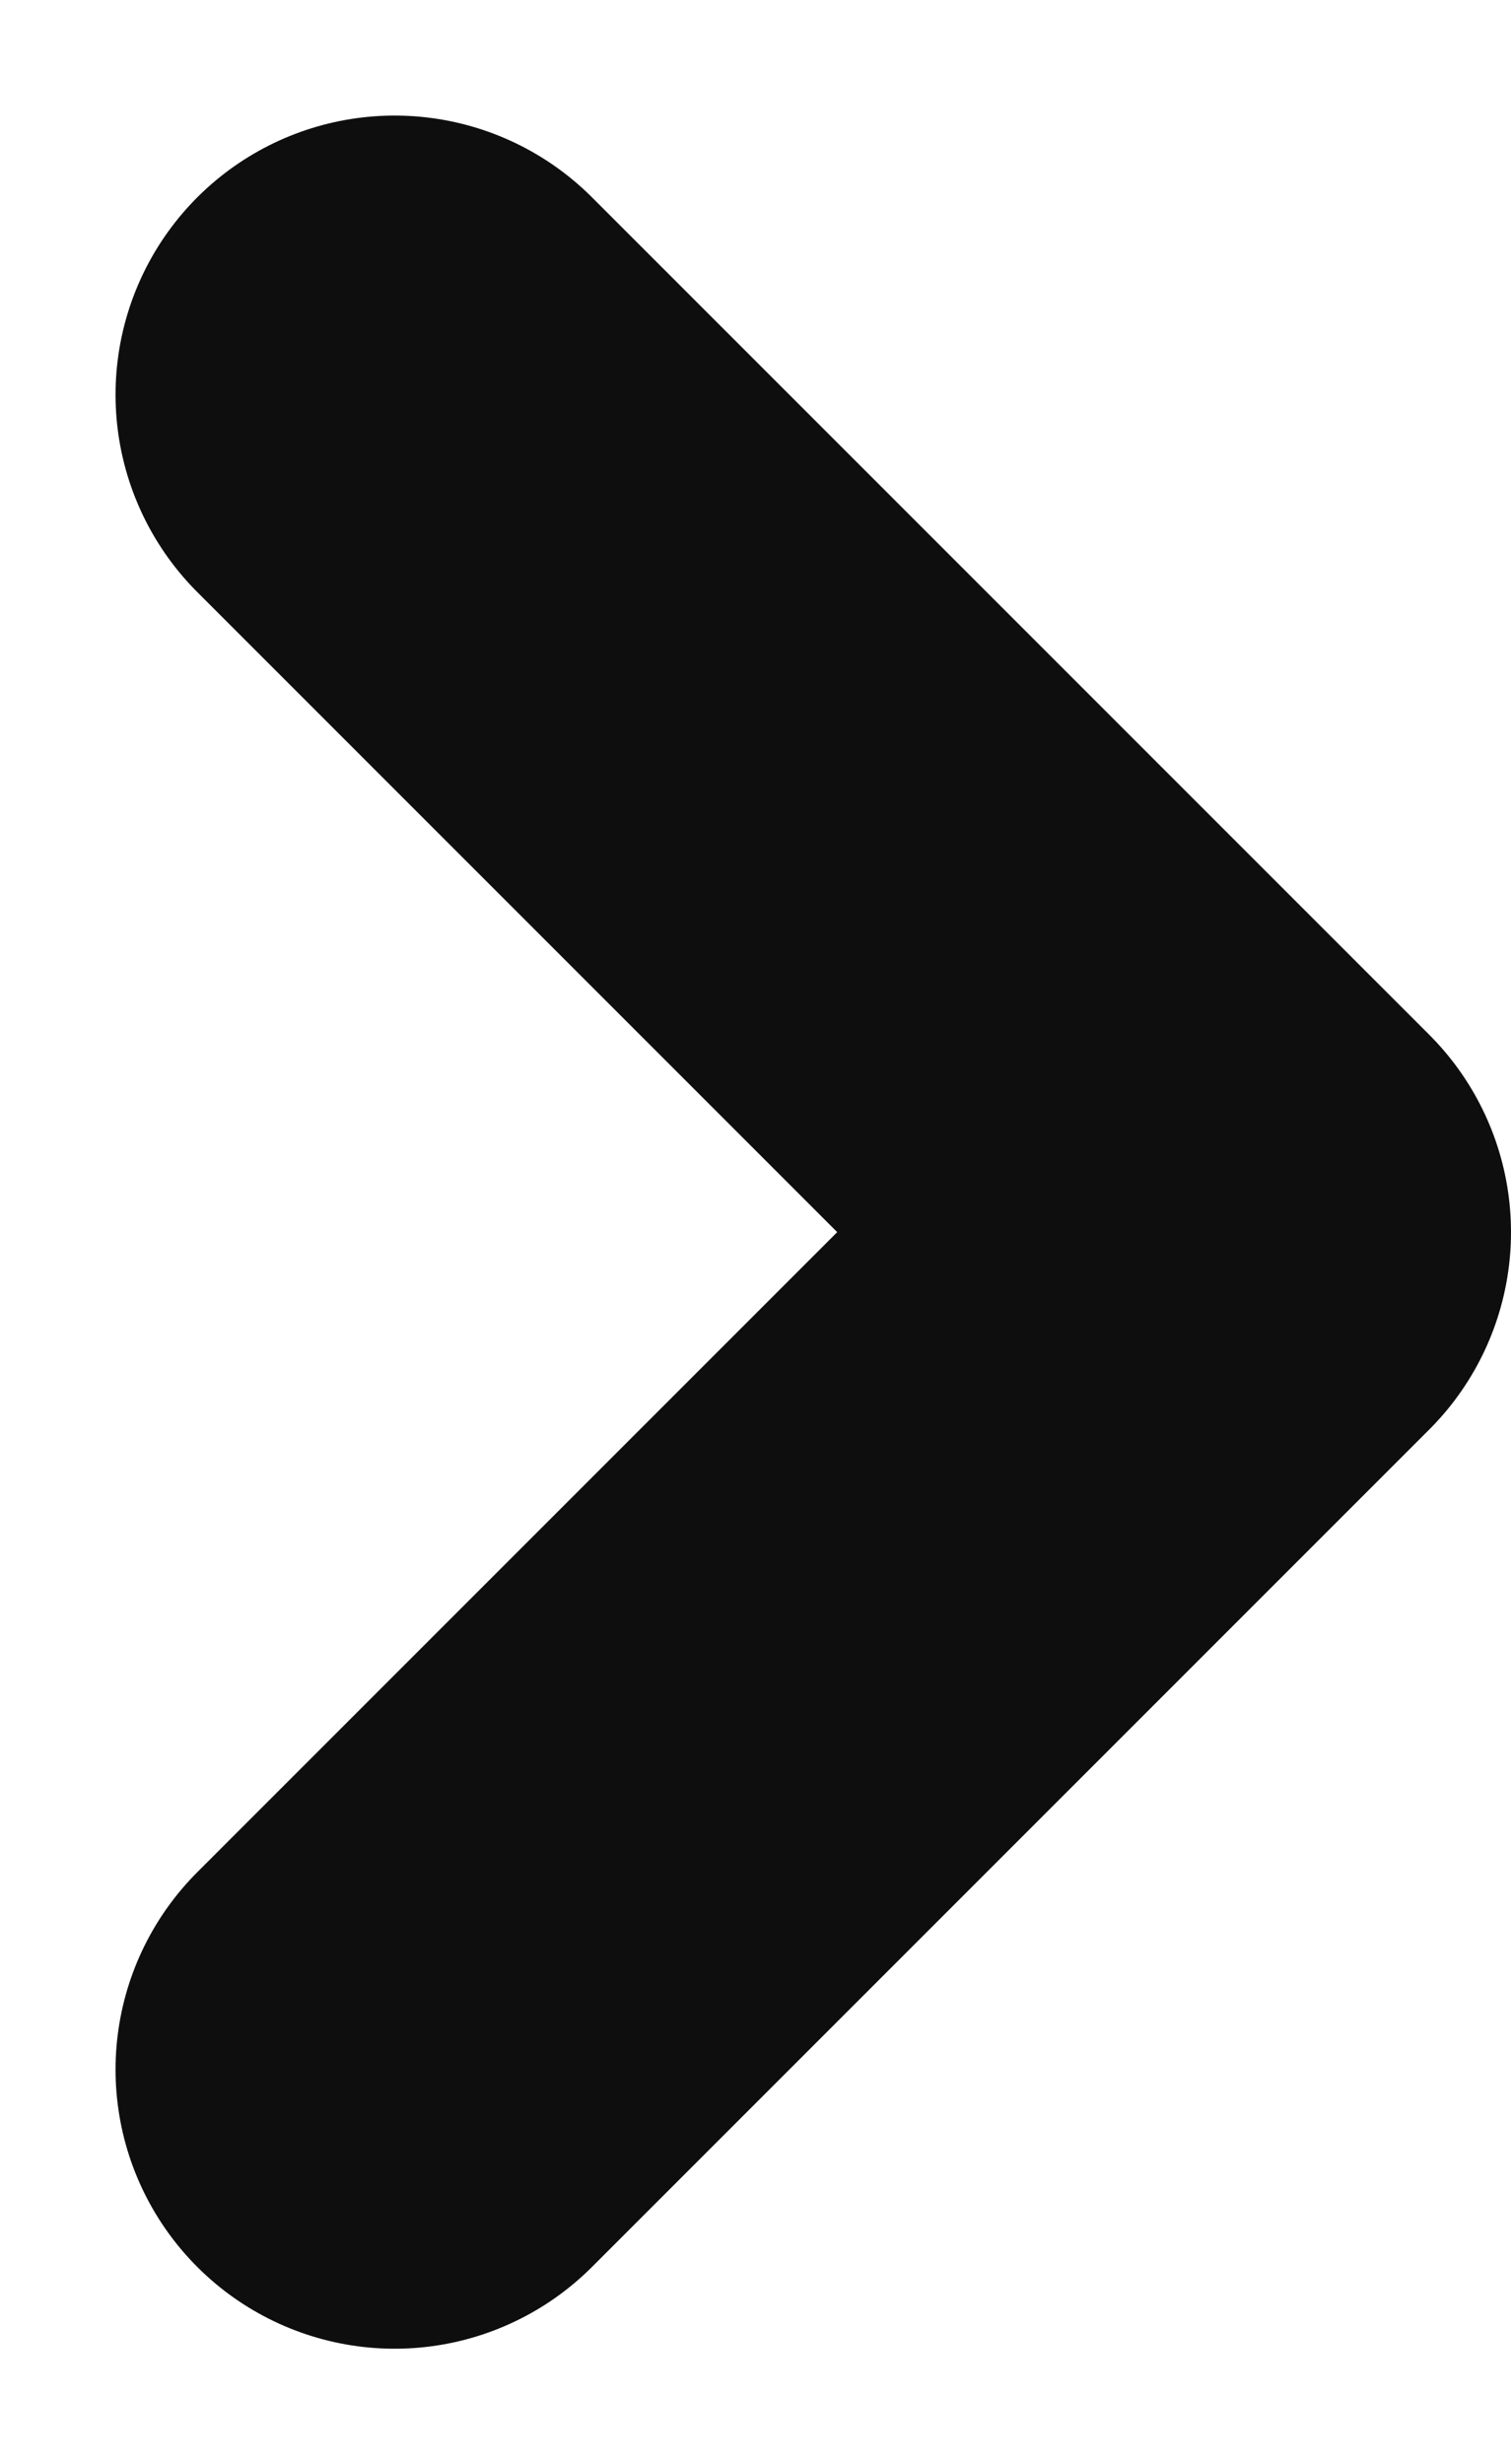 <svg xmlns="http://www.w3.org/2000/svg" width="5.414" height="8.828" viewBox="0 0 5.414 8.828">
  <path id="Path_167" d="M198.877,72l3,3-3,3" transform="translate(-197.463 -70.586)" fill="none" stroke="#0e0e0e" stroke-linecap="round" stroke-linejoin="round" stroke-width="2"/>
</svg>
